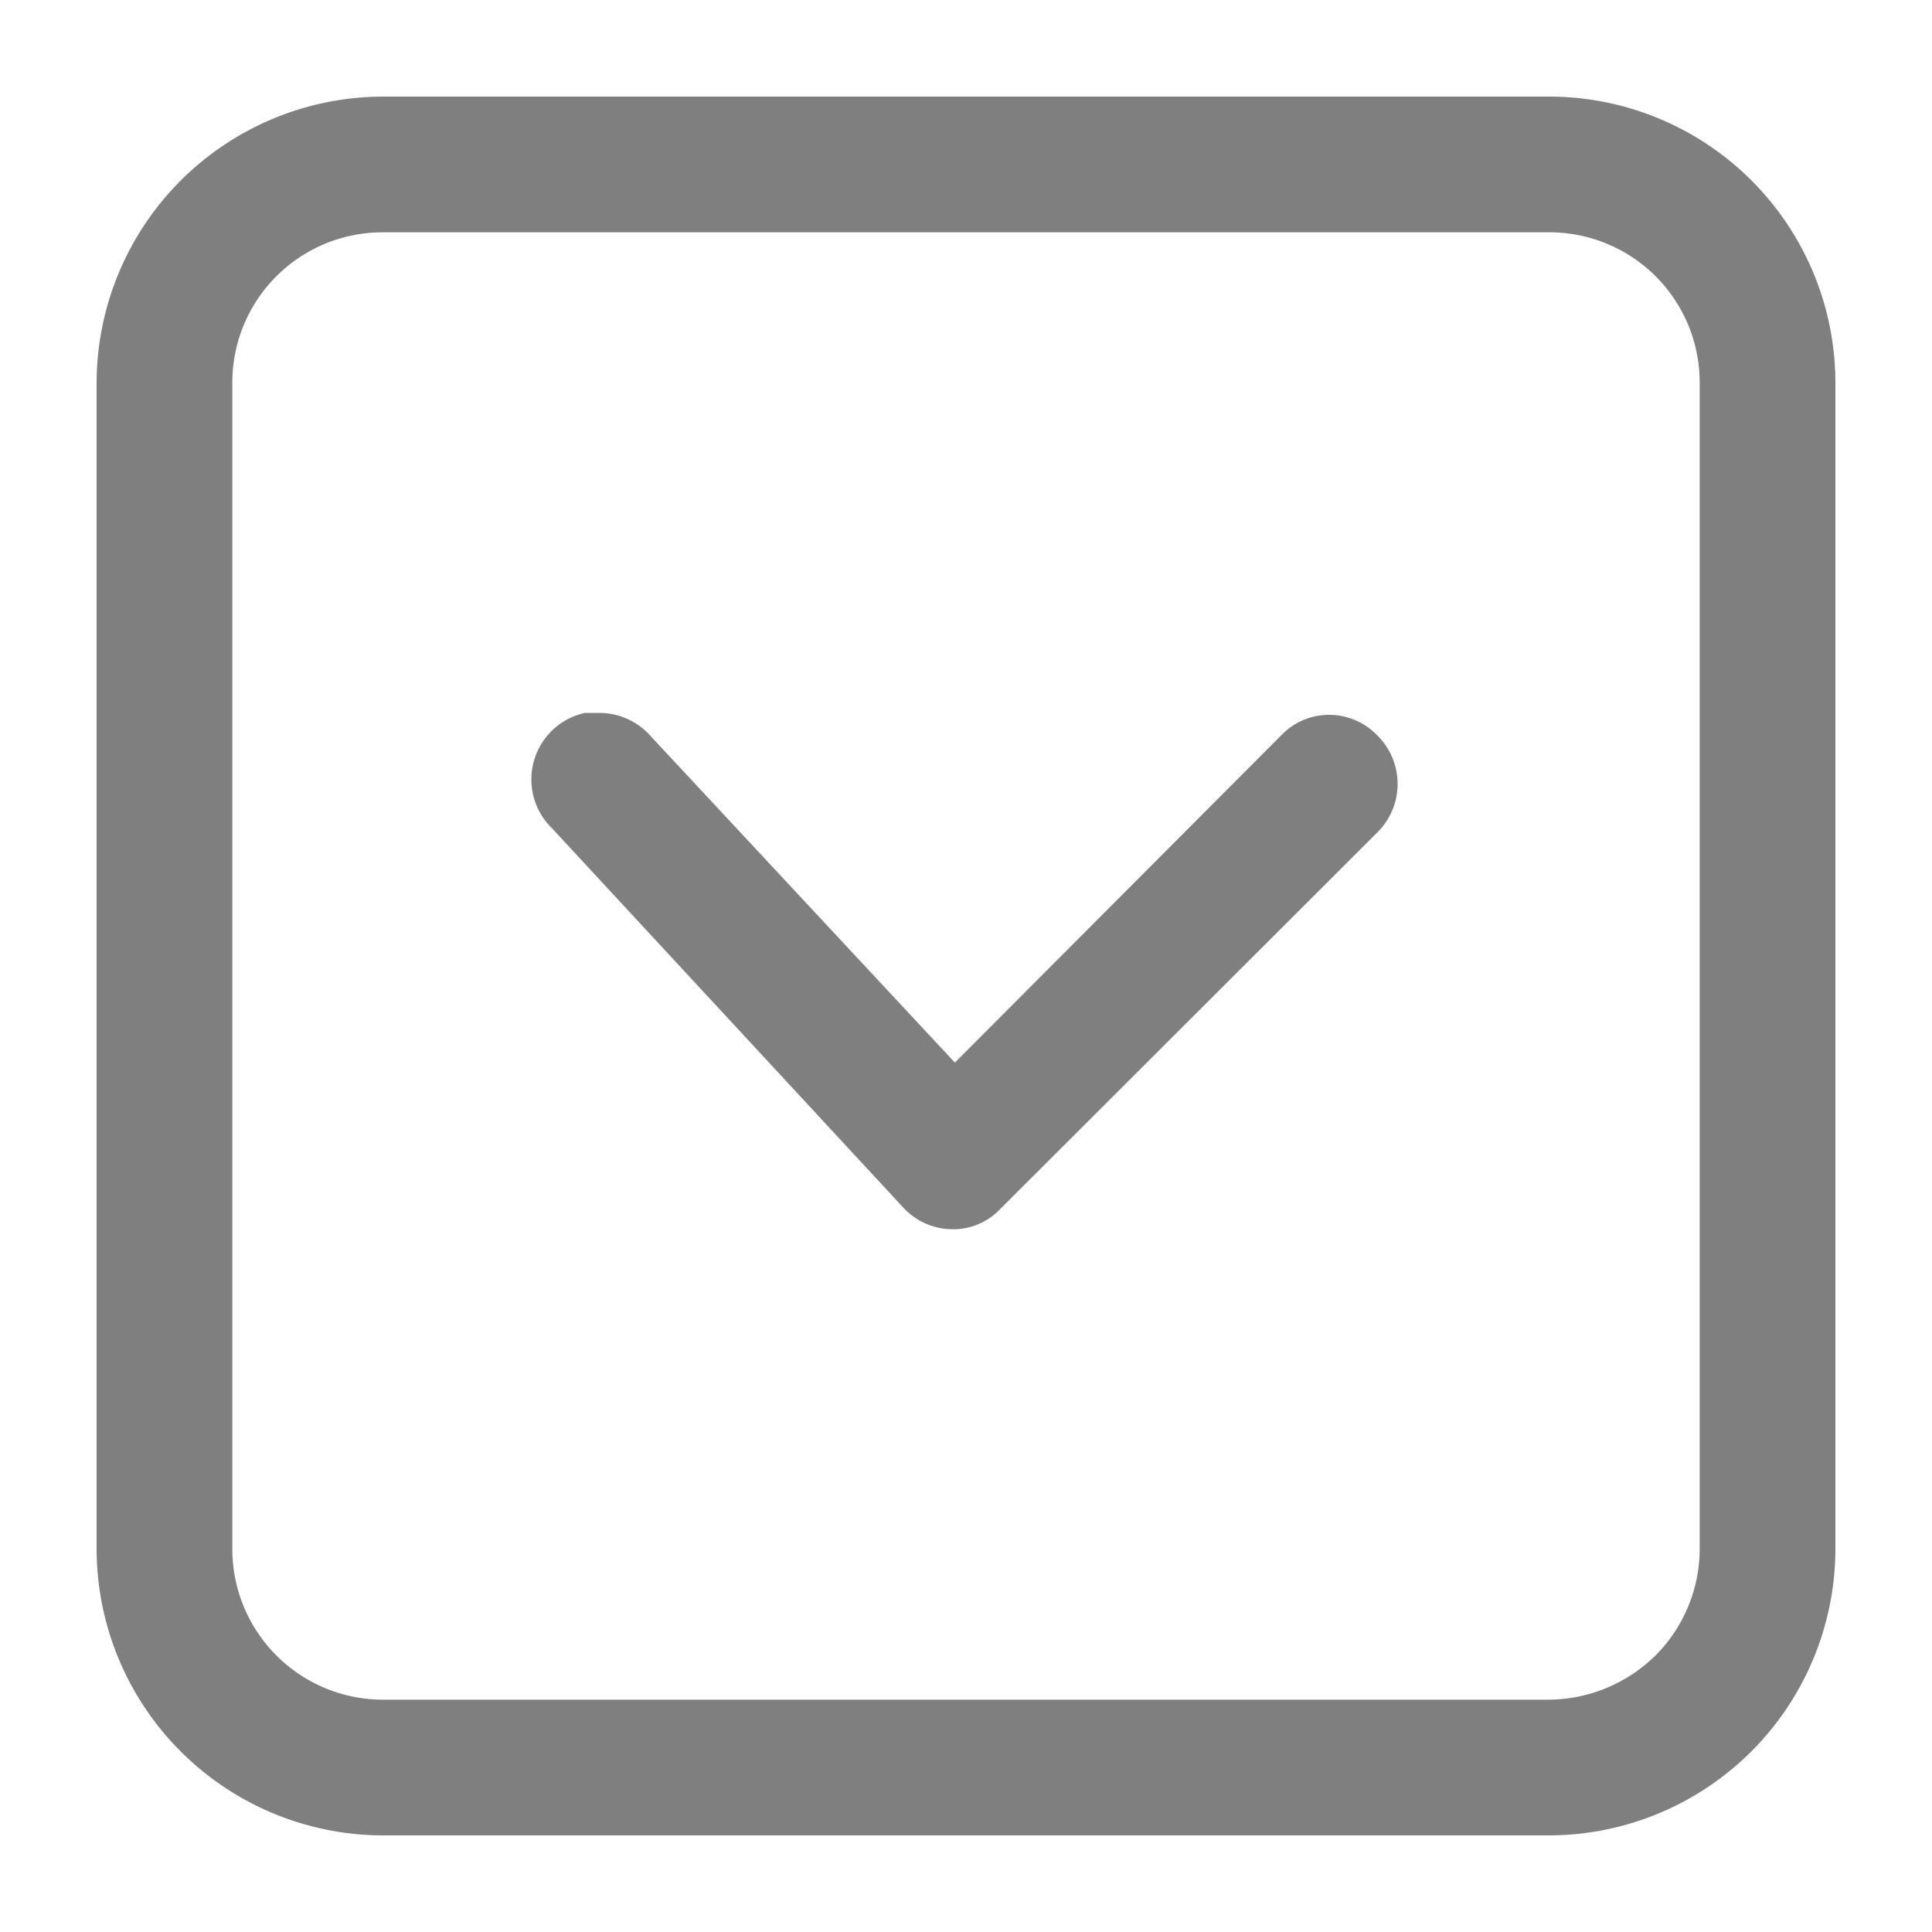 <svg id="图层_1" data-name="图层 1" xmlns="http://www.w3.org/2000/svg" viewBox="0 0 40 40"><title>xiangxiazhankai</title><path d="M7.93,38H32.07A5.94,5.94,0,0,0,38,32.06V7.93A5.93,5.93,0,0,0,32.08,2H7.93A5.94,5.94,0,0,0,2,7.93V32.07A5.94,5.94,0,0,0,7.93,38Zm27.26-5.94a3.13,3.13,0,0,1-.91,2.21,3.18,3.18,0,0,1-2.21.92H7.93a3.12,3.12,0,0,1-3.12-3.13V7.93A3.11,3.11,0,0,1,7.93,4.81H32.07a3.11,3.11,0,0,1,3.12,3.12Z" style="fill:#7f7f7f"/><path d="M27.54,14.8a1.37,1.37,0,0,0-1,.41L19.77,22l-6.29-6.75a1.42,1.42,0,0,0-1.07-.49l-.3,0a1.41,1.41,0,0,0-.68,2.39L18.7,25a1.39,1.39,0,0,0,1,.45,1.34,1.34,0,0,0,1-.41l7.82-7.81a1.41,1.41,0,0,0,0-2A1.39,1.39,0,0,0,27.54,14.8Z" style="fill:#7f7f7f"/></svg>